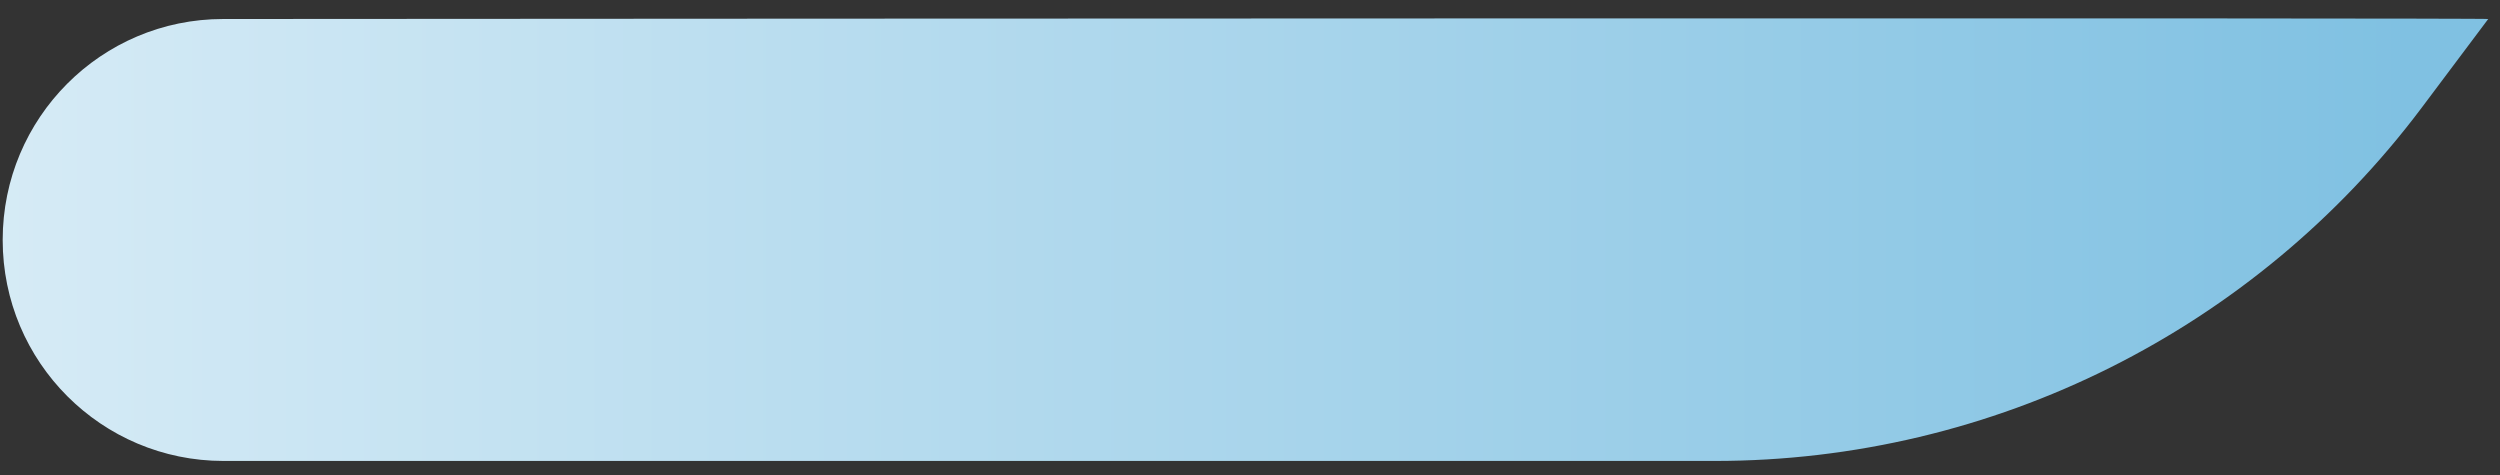 <svg width="121" height="23" viewBox="0 0 121 23" fill="none" xmlns="http://www.w3.org/2000/svg">
<rect x="0" y="0" width="121" height="23" fill="#333333" stroke="none"/>
<path d="M120.43 0.92L117.22 5.2C109.14 15.97 96.46 22.31 83 22.31H10.82C4.91 22.31 0.13 17.52 0.13 11.62V11.61C0.13 5.71 4.9 0.92 10.8 0.92C38.84 0.9 120.49 0.86 120.43 0.92Z" fill="url(#paint0_linear)"/>
<defs>
<linearGradient id="paint0_linear" x1="116.736" y1="11.596" x2="-56.107" y2="11.596" gradientUnits="userSpaceOnUse">
<stop stop-color="#80C1E2"/>
<stop offset="0.002" stop-color="#80C1E2"/>
<stop offset="1" stop-color="white"/>
</linearGradient>
</defs>
</svg>

